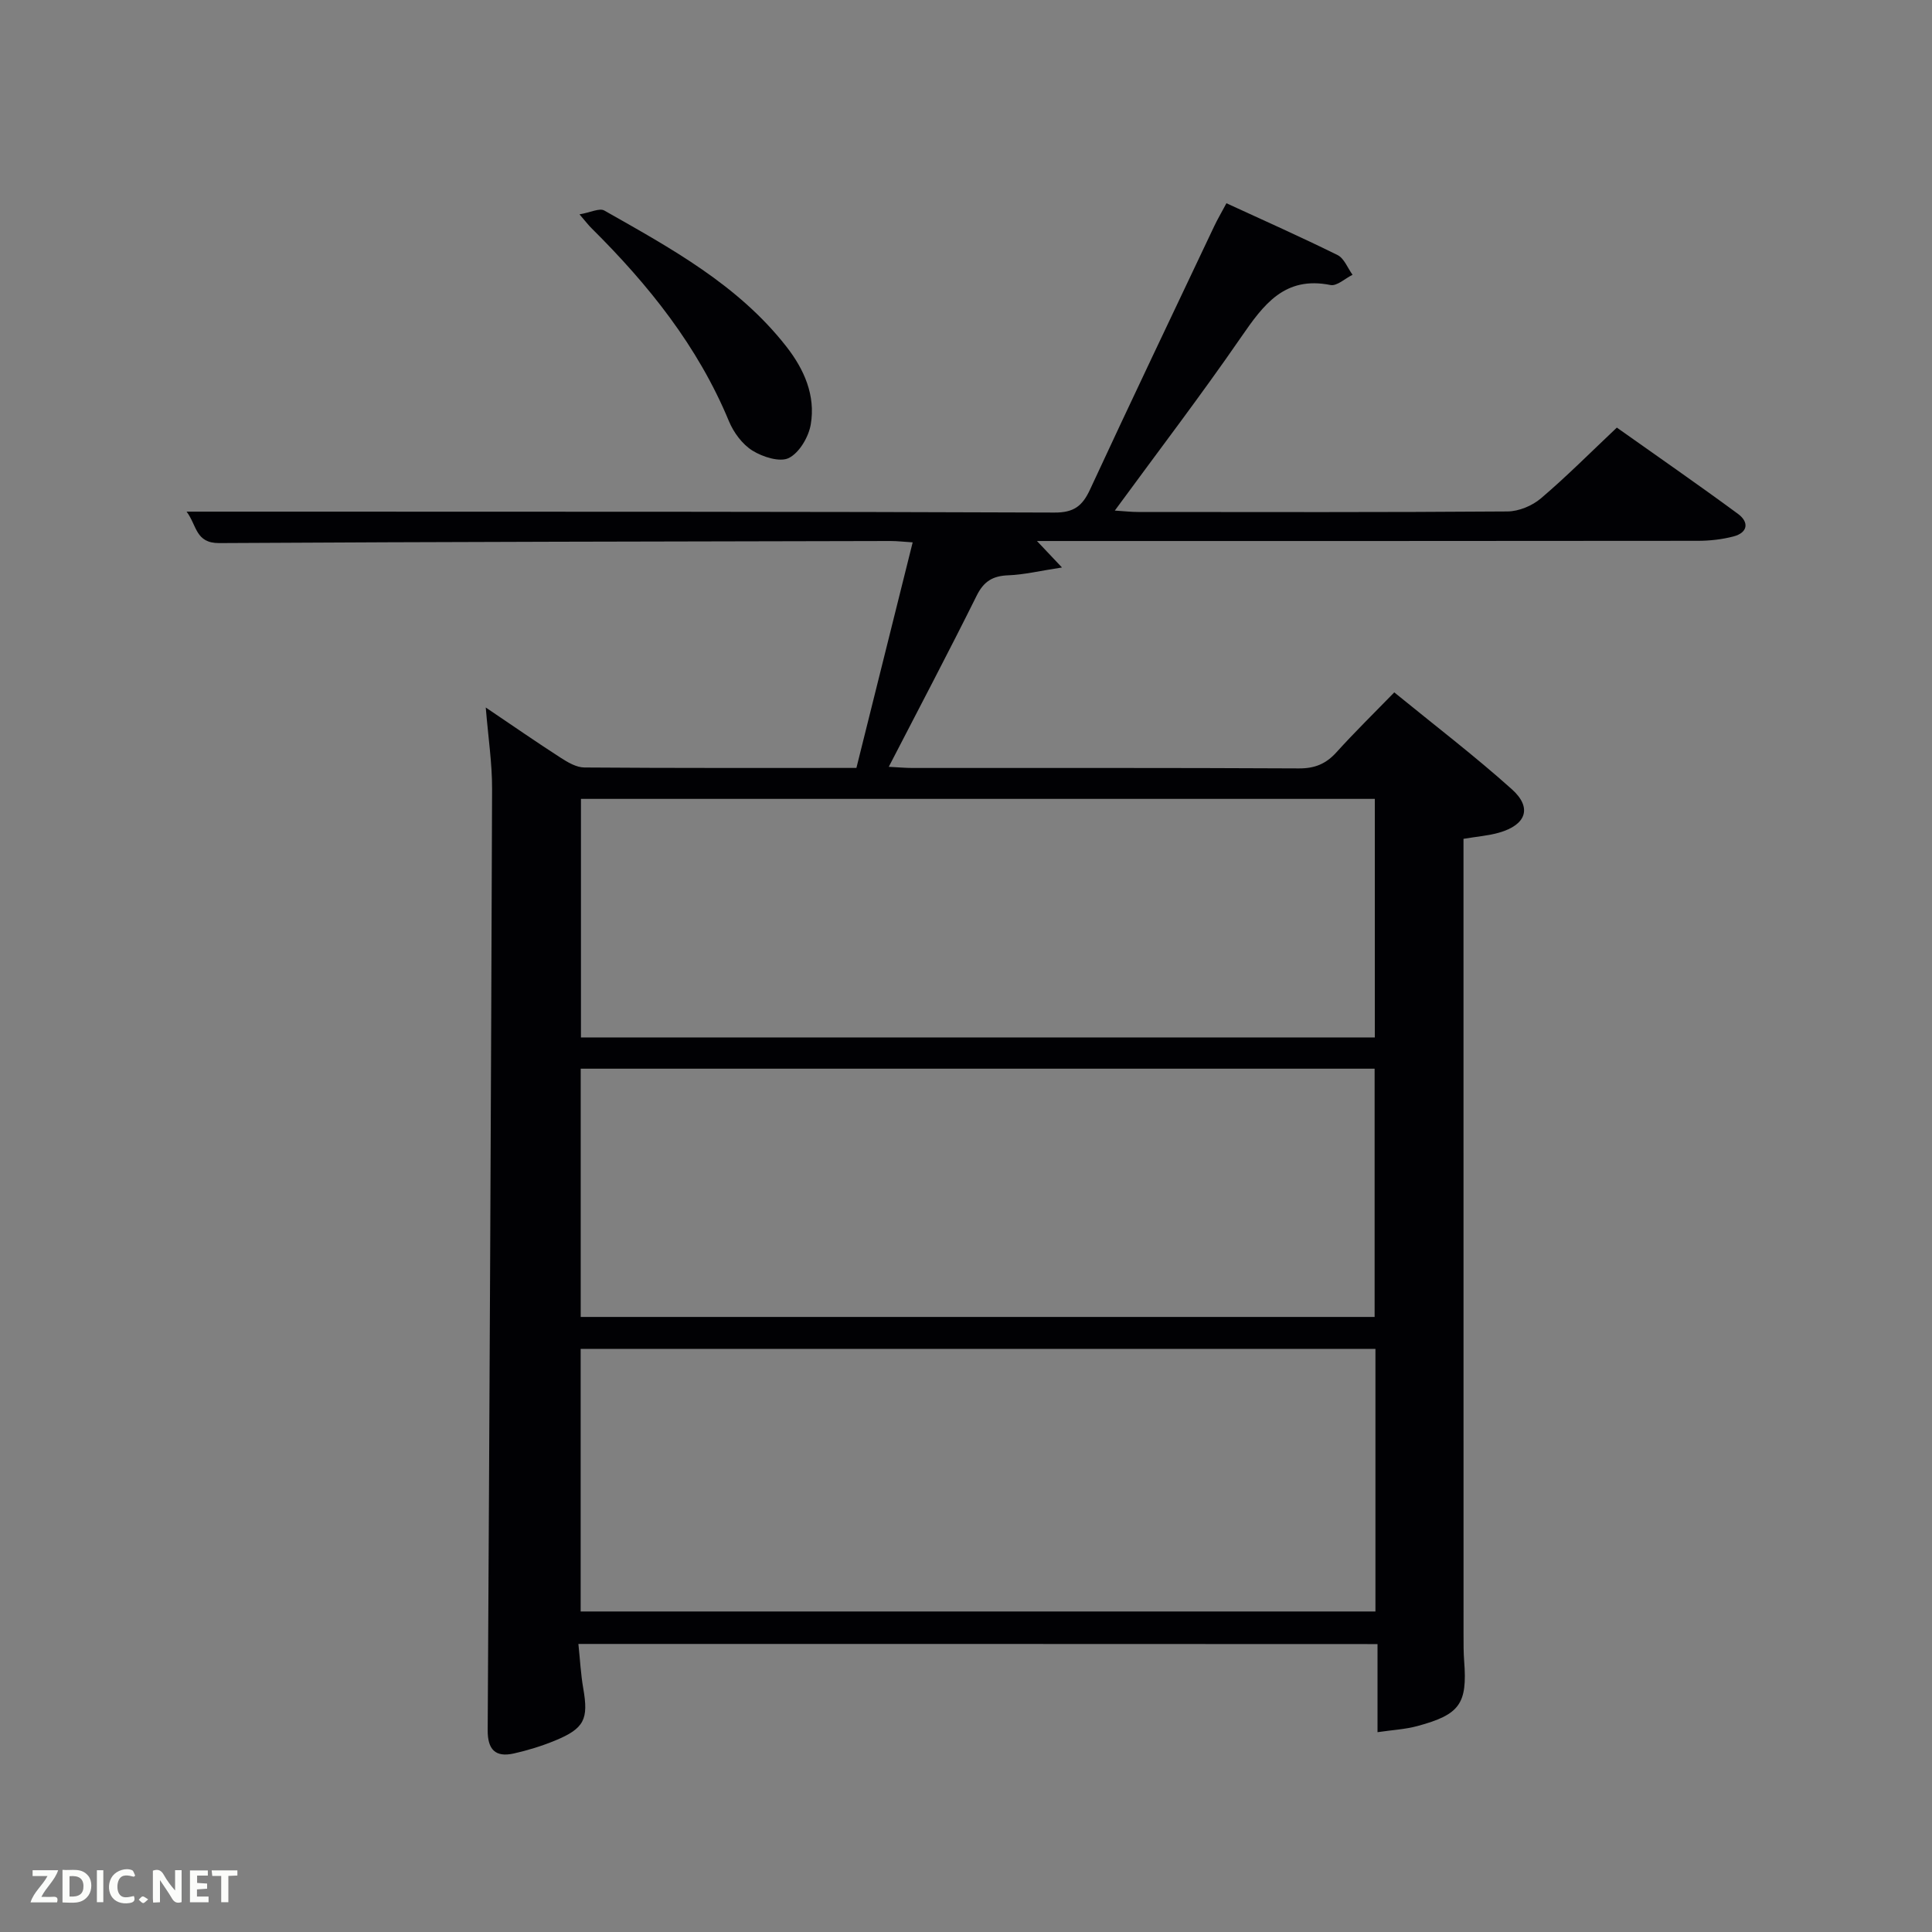 <svg enable-background="new 0 0 400 400" viewBox="0 0 400 400" xmlns="http://www.w3.org/2000/svg"><rect x="0" y="0" width="400" height="400" fill="#808080" stroke="none"/><path d="m119.75 340.36c.35 3.33.5 6.31 1.01 9.22 1.11 6.36.24 8.28-5.85 10.79-2.75 1.13-5.64 2.02-8.54 2.67-3.81.85-5.42-.82-5.4-4.81.37-64.96.69-129.93.91-194.89.02-5.27-.79-10.55-1.31-16.86 5.69 3.84 10.55 7.21 15.52 10.41 1.47.95 3.25 2 4.9 2.01 18.65.14 37.29.09 56.32.09 3.88-15.57 7.72-30.94 11.65-46.7-1.75-.11-3.17-.28-4.6-.28-46.32.1-92.65.16-138.97.43-4.95.03-4.61-3.68-6.76-6.51h23.7c51.99.02 103.99-.02 155.98.19 4.03.02 5.79-1.36 7.37-4.77 8.46-18.25 17.12-36.39 25.73-54.56.63-1.33 1.38-2.6 2.51-4.71 7.78 3.58 15.47 7 23.01 10.73 1.37.68 2.08 2.68 3.1 4.08-1.53.75-3.23 2.38-4.56 2.12-9.5-1.91-13.85 4.04-18.47 10.73-8.28 12.02-17.16 23.63-26.19 35.97 2.01.13 3.41.29 4.82.29 25.5.02 50.99.08 76.49-.11 2.34-.02 5.1-1.17 6.9-2.7 5.32-4.52 10.25-9.49 15.73-14.66 8.4 5.95 16.83 11.79 25.08 17.86 2.32 1.7 2.09 3.89-.95 4.68-2.38.62-4.91.9-7.38.9-43.66.05-87.32.04-130.98.04-1.76 0-3.53 0-5.83 0 1.64 1.74 2.8 2.96 5.18 5.48-4.6.7-7.85 1.5-11.13 1.62-3.2.12-5.06 1.25-6.53 4.21-5.82 11.72-11.93 23.3-18.2 35.44 2.06.11 3.49.24 4.92.24 26.66.01 53.33-.05 79.99.09 3.29.02 5.61-.94 7.78-3.34 3.68-4.08 7.61-7.92 11.97-12.4 8.33 6.8 16.62 13.13 24.36 20.07 4.24 3.81 2.95 7.36-2.66 8.97-2.19.63-4.52.8-7.37 1.28v5.28c0 53.16 0 106.32.01 159.48 0 1.83-.01 3.67.13 5.5.67 8.8-.86 11.05-9.68 13.43-2.5.68-5.15.81-8.26 1.27 0-6.39 0-12.14 0-18.24-55.17-.03-109.88-.03-165.45-.03zm.47-6.72h164.55c0-18.29 0-36.21 0-54.37-54.93 0-109.63 0-164.55 0zm.01-60.98h164.37c0-17.39 0-34.44 0-51.4-54.98 0-109.56 0-164.37 0zm164.41-57.87c0-16.78 0-33.16 0-49.39-55.06 0-109.76 0-164.36 0v49.39z" fill="#010104"/><path d="m119.98 44.38c2.27-.39 4.14-1.36 5.14-.79 13.73 7.79 27.67 15.36 37.67 28.14 3.71 4.74 6.09 10.13 5.07 16.14-.44 2.59-2.35 5.85-4.53 6.95-1.84.93-5.41-.2-7.53-1.52-2.1-1.3-3.91-3.75-4.88-6.09-6.43-15.52-16.66-28.26-28.43-39.94-.58-.56-1.08-1.22-2.51-2.89z" fill="#010104"/><g fill="#fbfcfa"><path d="m37.59 393.81c-.92.31-1.52.05-2-.78-.7-1.2-1.52-2.34-2.47-3.78v4.59c-.55.03-.95.05-1.41.07-.03-.37-.06-.64-.06-.91 0-1.91 0-3.81 0-5.7 1.13-.41 1.77-.03 2.29.91.62 1.11 1.38 2.14 2.31 3.19v-4.2h1.35v6.61z"/><path d="m12.94 393.88v-6.75c1.9.19 3.93-.54 5.37 1.29.8 1.01.78 2.88.03 3.97-1.37 1.97-3.4 1.51-5.4 1.49m1.45-1.22c2.04.12 2.92-.58 2.89-2.21-.03-1.51-.98-2.19-2.89-2z"/><path d="m11.81 393.87h-5.49c.68-2.18 2.47-3.48 3.51-5.45h-3.08v-1.21h5.29c-.71 2.13-2.44 3.48-3.47 5.51.86 0 1.63.04 2.39-.01.79-.05 1.14.21.85 1.16"/><path d="m39.33 393.86v-6.61h3.7v1.07h-2.22v1.52c.68.04 1.34.09 2.07.13v1.07c-.72.05-1.38.09-2.1.14v1.48h2.4v1.19h-3.85z"/><path d="m27.71 388.56c-1.15-.3-2.46-.61-3.1.64-.37.73-.41 1.93-.06 2.67.63 1.35 1.99.93 3.17.68.35.94-.01 1.32-.93 1.46-1.62.25-3.05-.27-3.76-1.48-.72-1.24-.6-3.03.31-4.17.88-1.11 2.71-1.7 4-1.16.32.13.44.74.65 1.12-.1.08-.19.16-.28.24"/><path d="m49.15 387.24v1.07c-.59.02-1.17.05-1.87.08v5.44h-1.48v-5.44h-1.85c-.05-.4-.08-.73-.13-1.15z"/><path d="m20.06 387.21h1.33v6.62h-1.33z"/><path d="m30.68 393.25c-.49.38-.8.79-1.05.76-.32-.05-.6-.45-.9-.7.26-.24.51-.64.8-.67.29-.04.62.3 1.15.61"/></g></svg>
